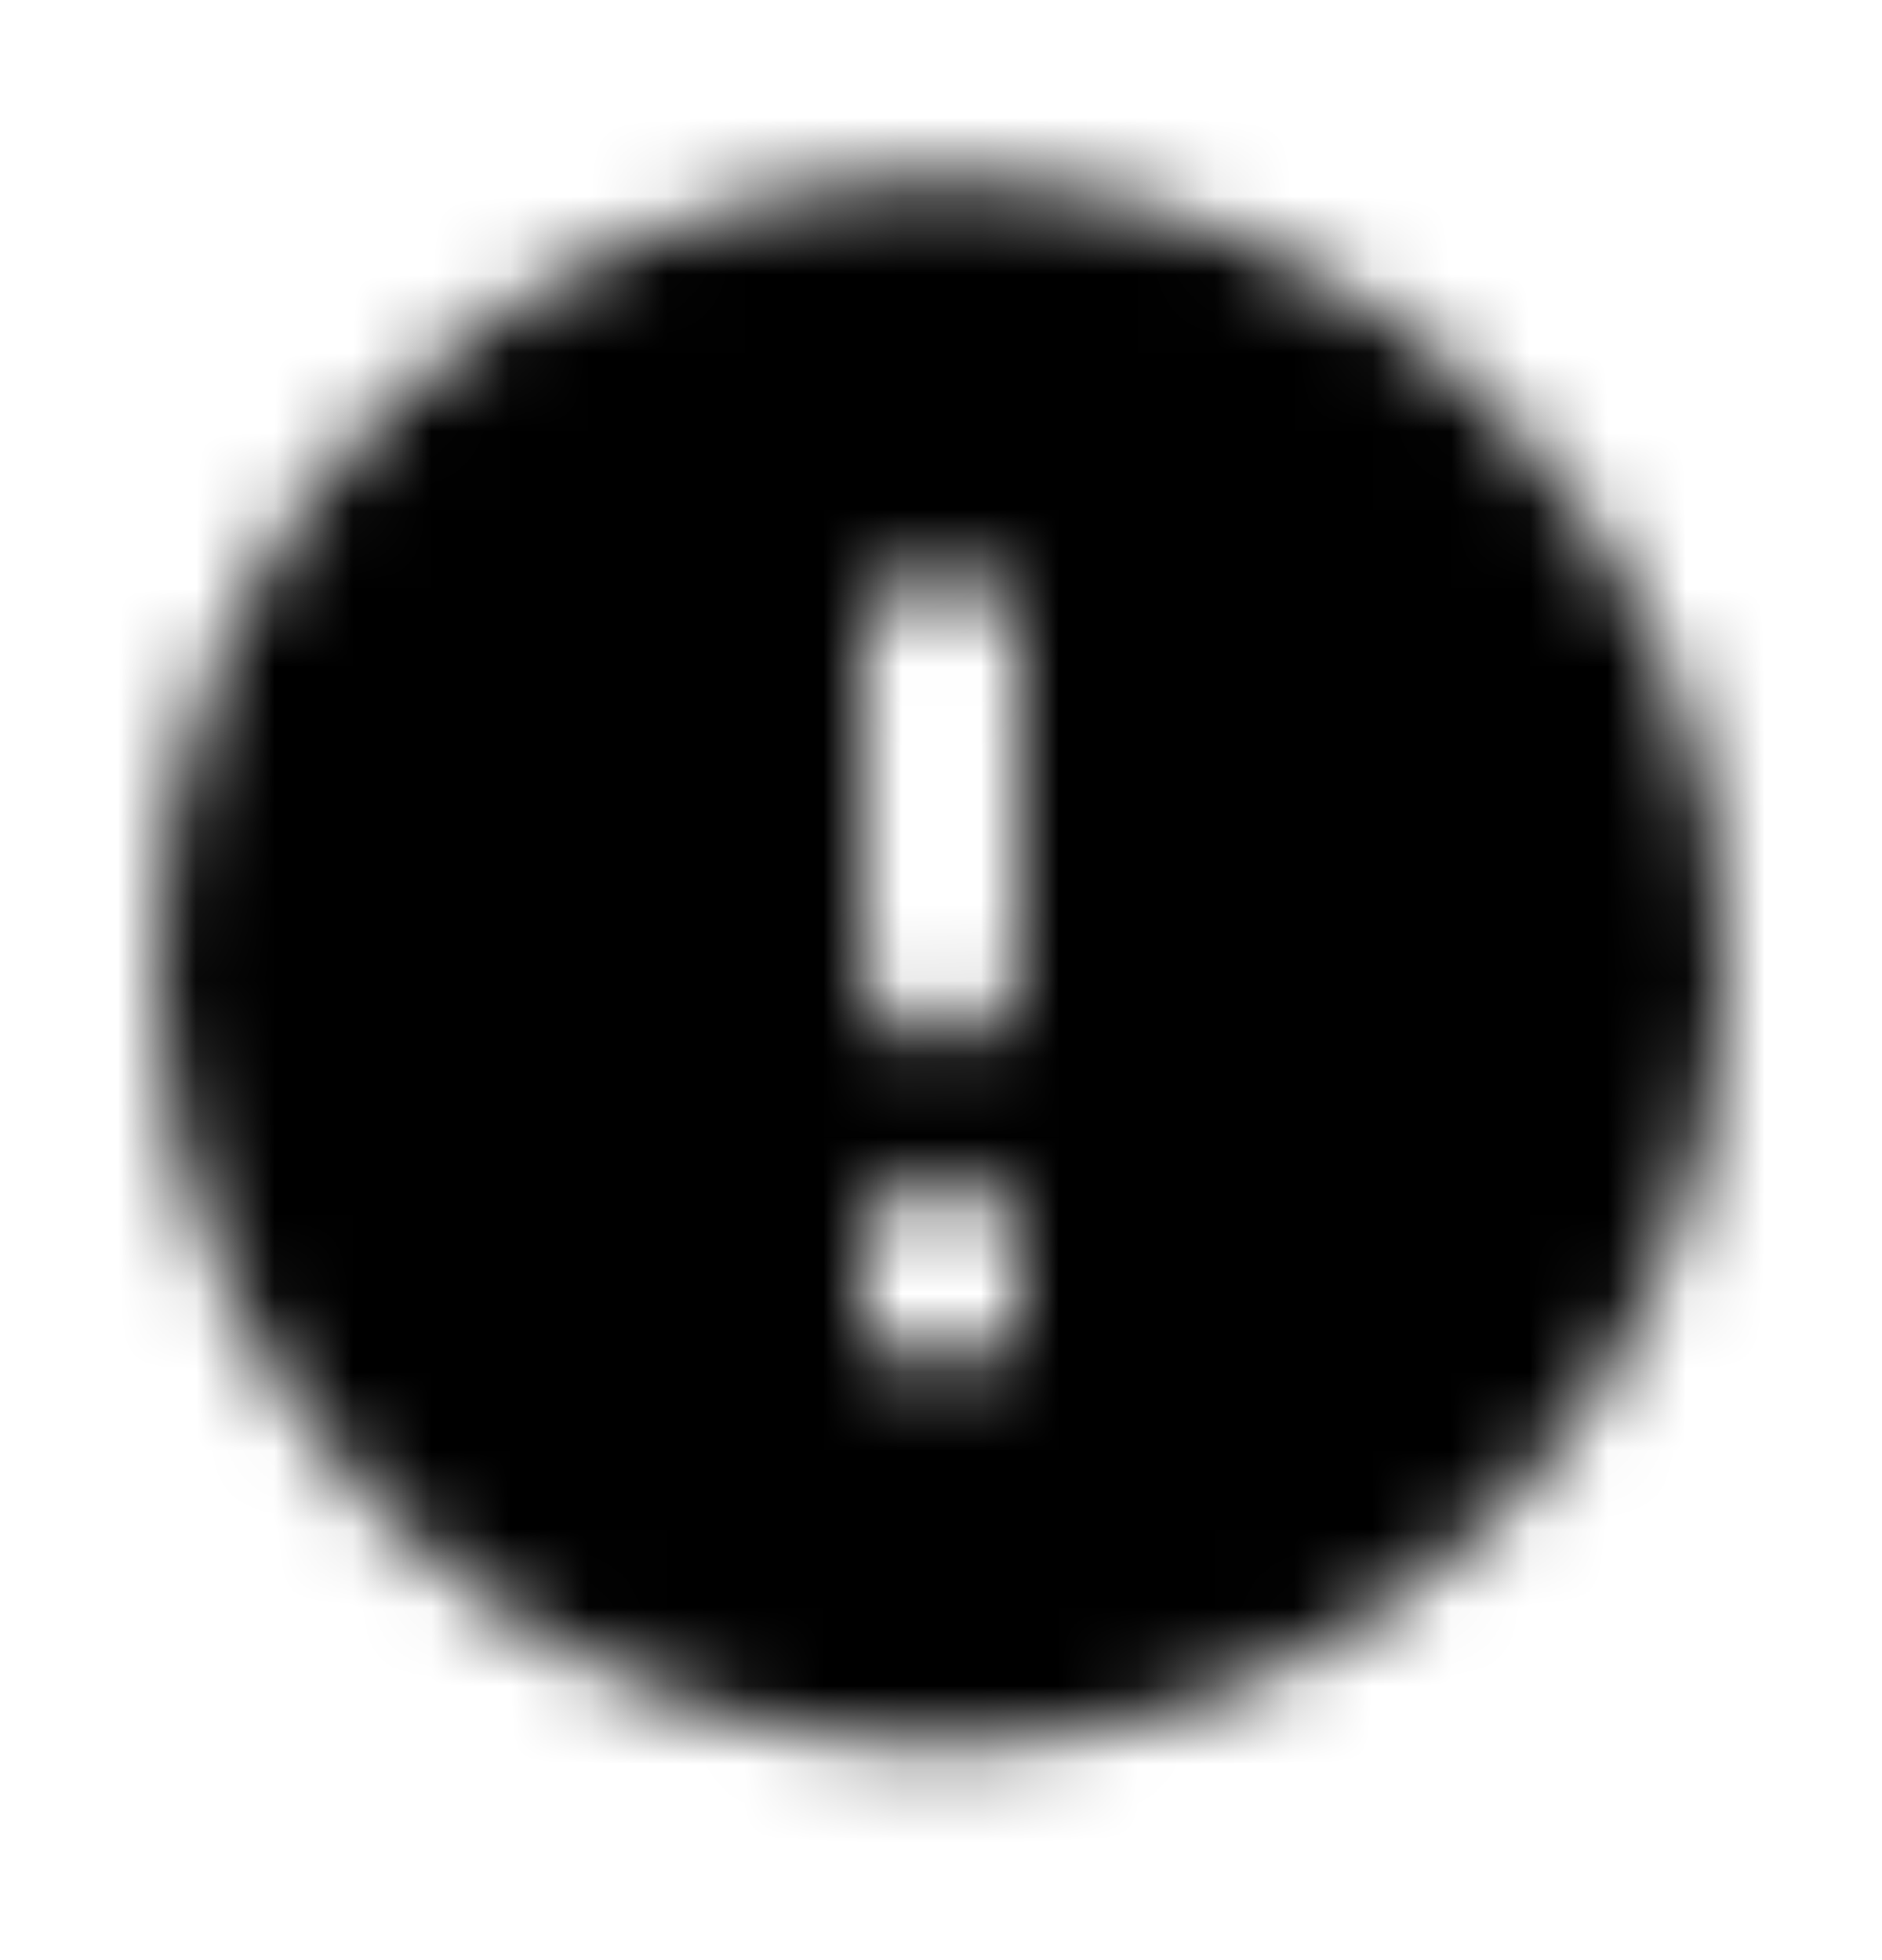 <svg width="24" height="25" viewBox="0 0 24 25" fill="none" xmlns="http://www.w3.org/2000/svg">
<g id="Alert / error">
<mask id="mask0_70_5621" style="mask-type:alpha" maskUnits="userSpaceOnUse" x="2" y="2" width="20" height="21">
<g id="Icon Mask">
<path id="Round" fill-rule="evenodd" clip-rule="evenodd" d="M12 2.277C6.48 2.277 2 6.757 2 12.277C2 17.797 6.48 22.277 12 22.277C17.52 22.277 22 17.797 22 12.277C22 6.757 17.52 2.277 12 2.277ZM12 13.277C11.45 13.277 11 12.827 11 12.277V8.277C11 7.727 11.45 7.277 12 7.277C12.55 7.277 13 7.727 13 8.277V12.277C13 12.827 12.55 13.277 12 13.277ZM11 15.277V17.277H13V15.277H11Z" fill="black"/>
</g>
</mask>
<g mask="url(#mask0_70_5621)">
<rect id="Color Fill" y="0.277" width="24" height="24" fill="black"/>
</g>
</g>
</svg>

